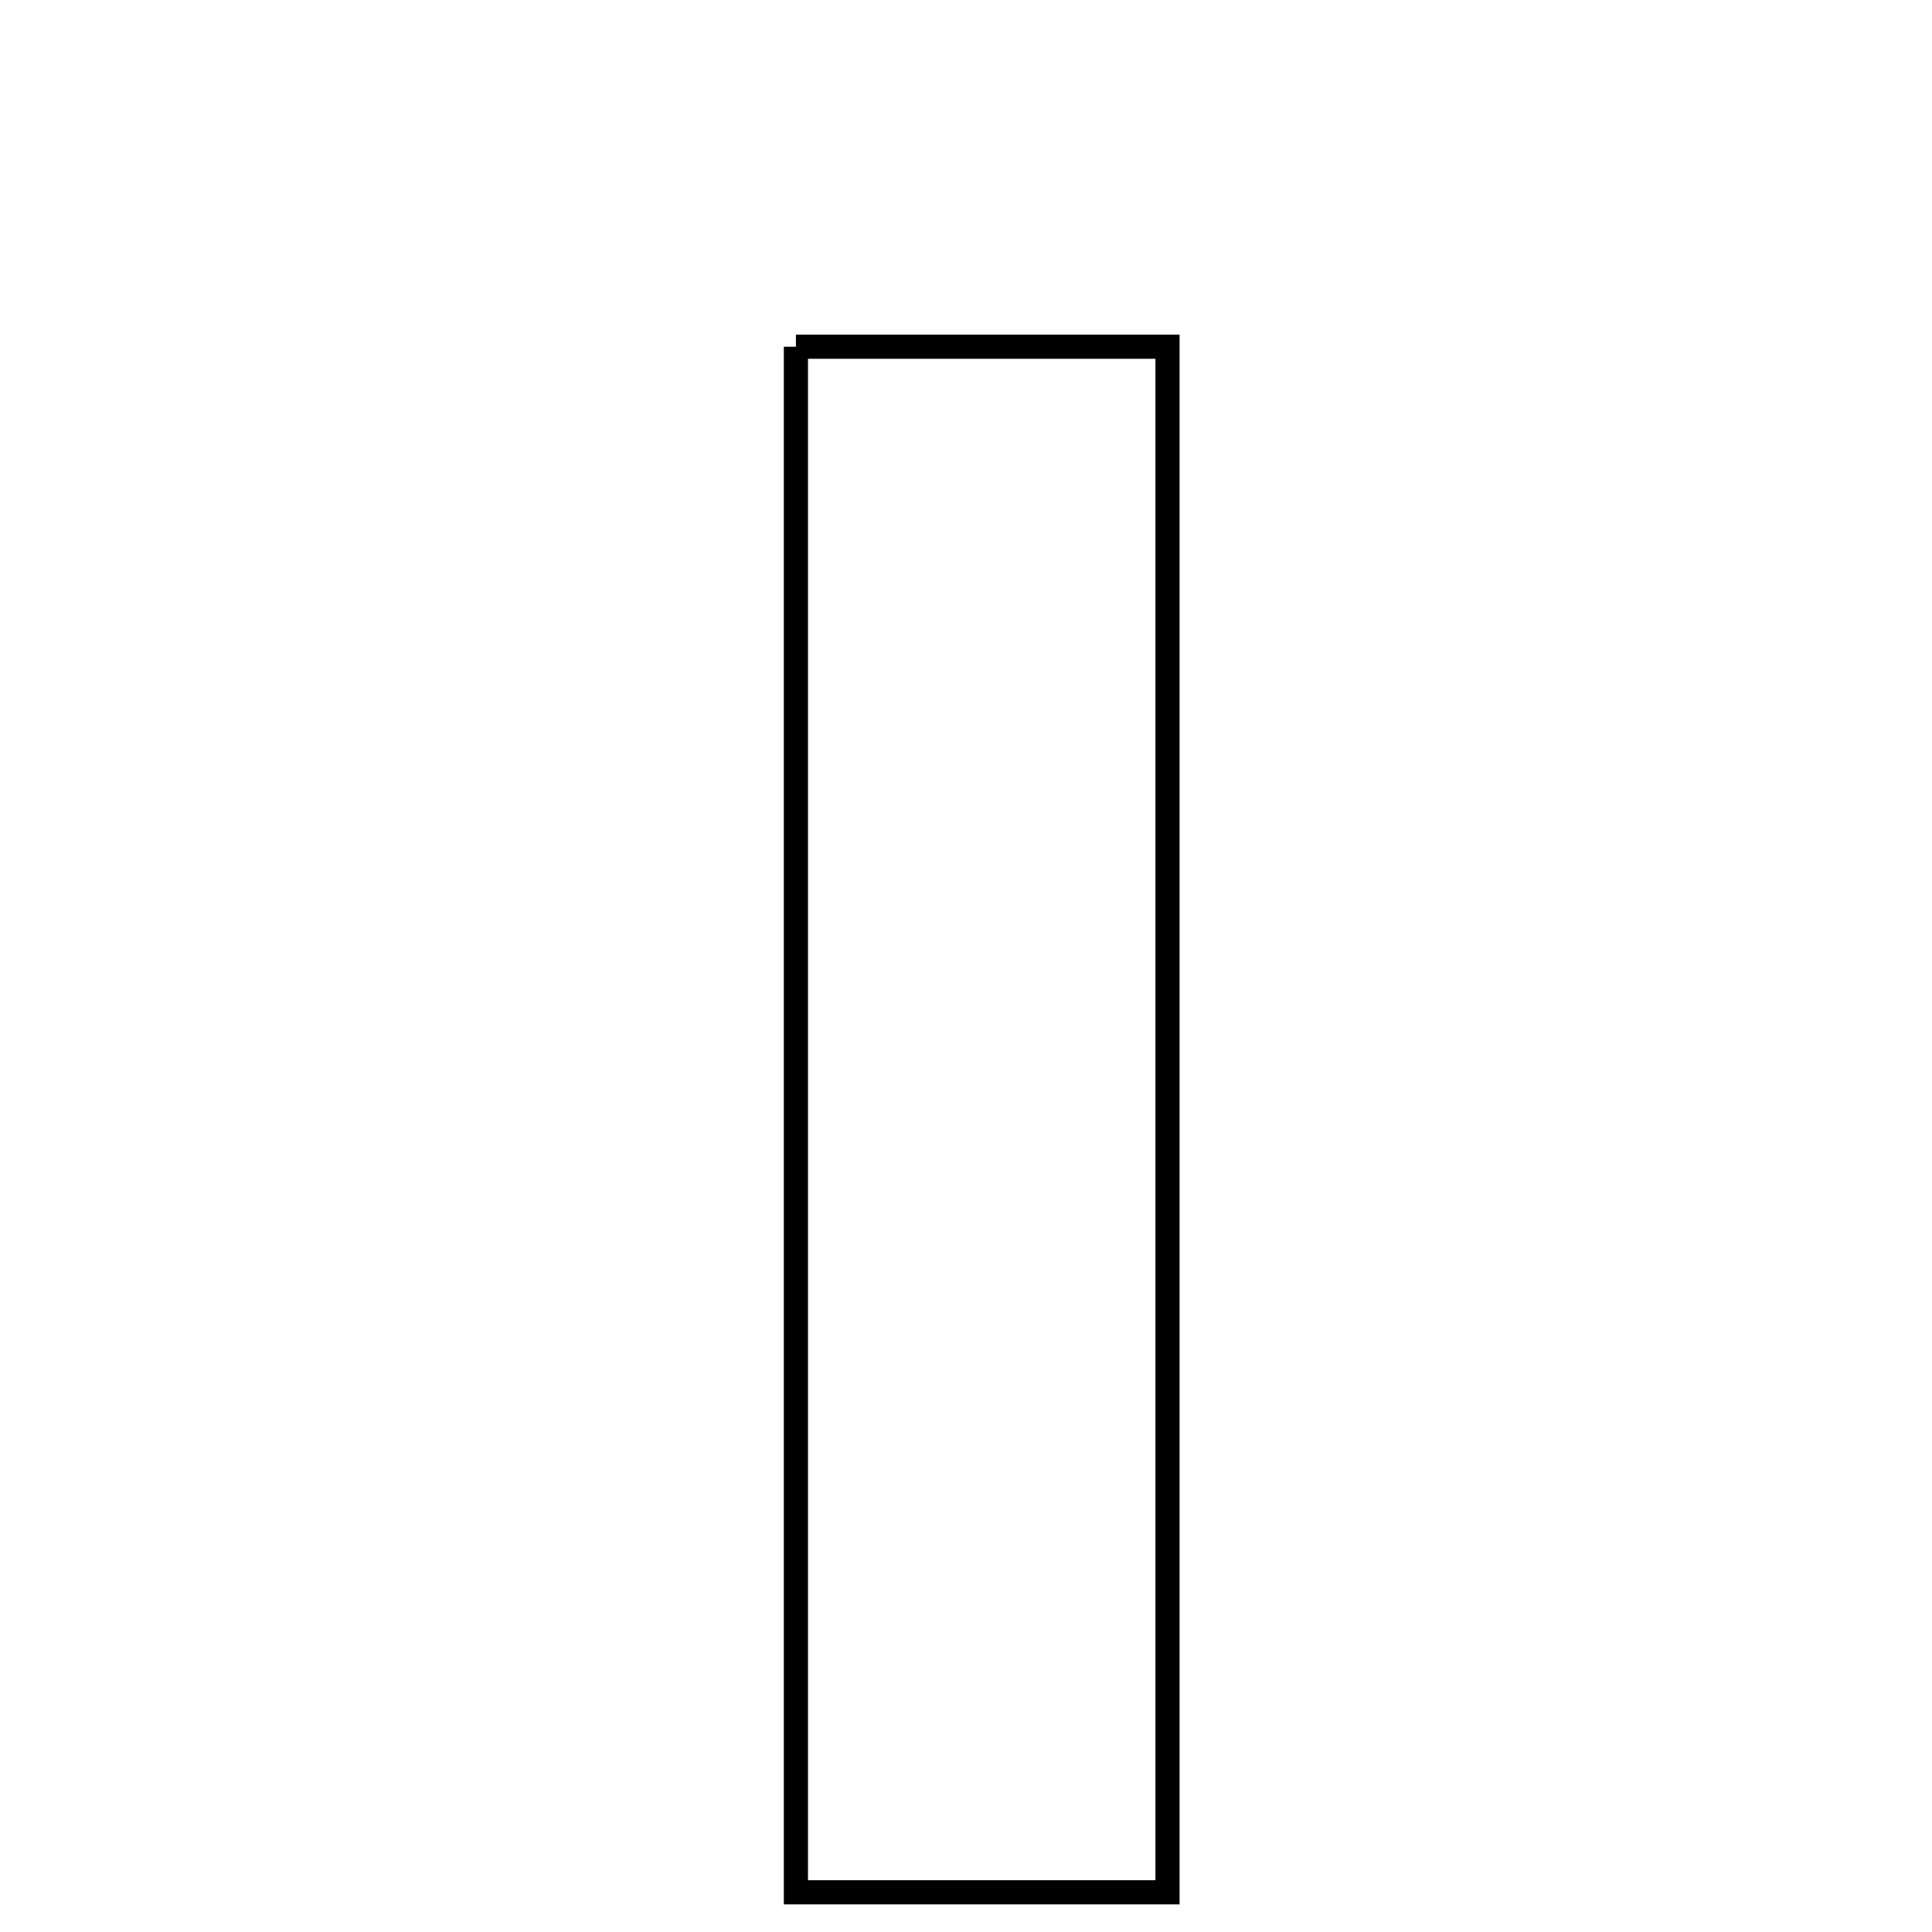 <svg xmlns="http://www.w3.org/2000/svg" viewBox="0.0 0.0 24.0 24.0" height="200px" width="200px"><path fill="none" stroke="black" stroke-width=".3" stroke-opacity="1.0"  filling="0" d="M9.887 4.307 C11.374 4.307 12.845 4.307 14.503 4.307 C14.503 10.679 14.503 17.058 14.503 23.507 C12.88 23.507 11.477 23.507 9.887 23.507 C9.887 17.11 9.887 10.803 9.887 4.307"></path></svg>